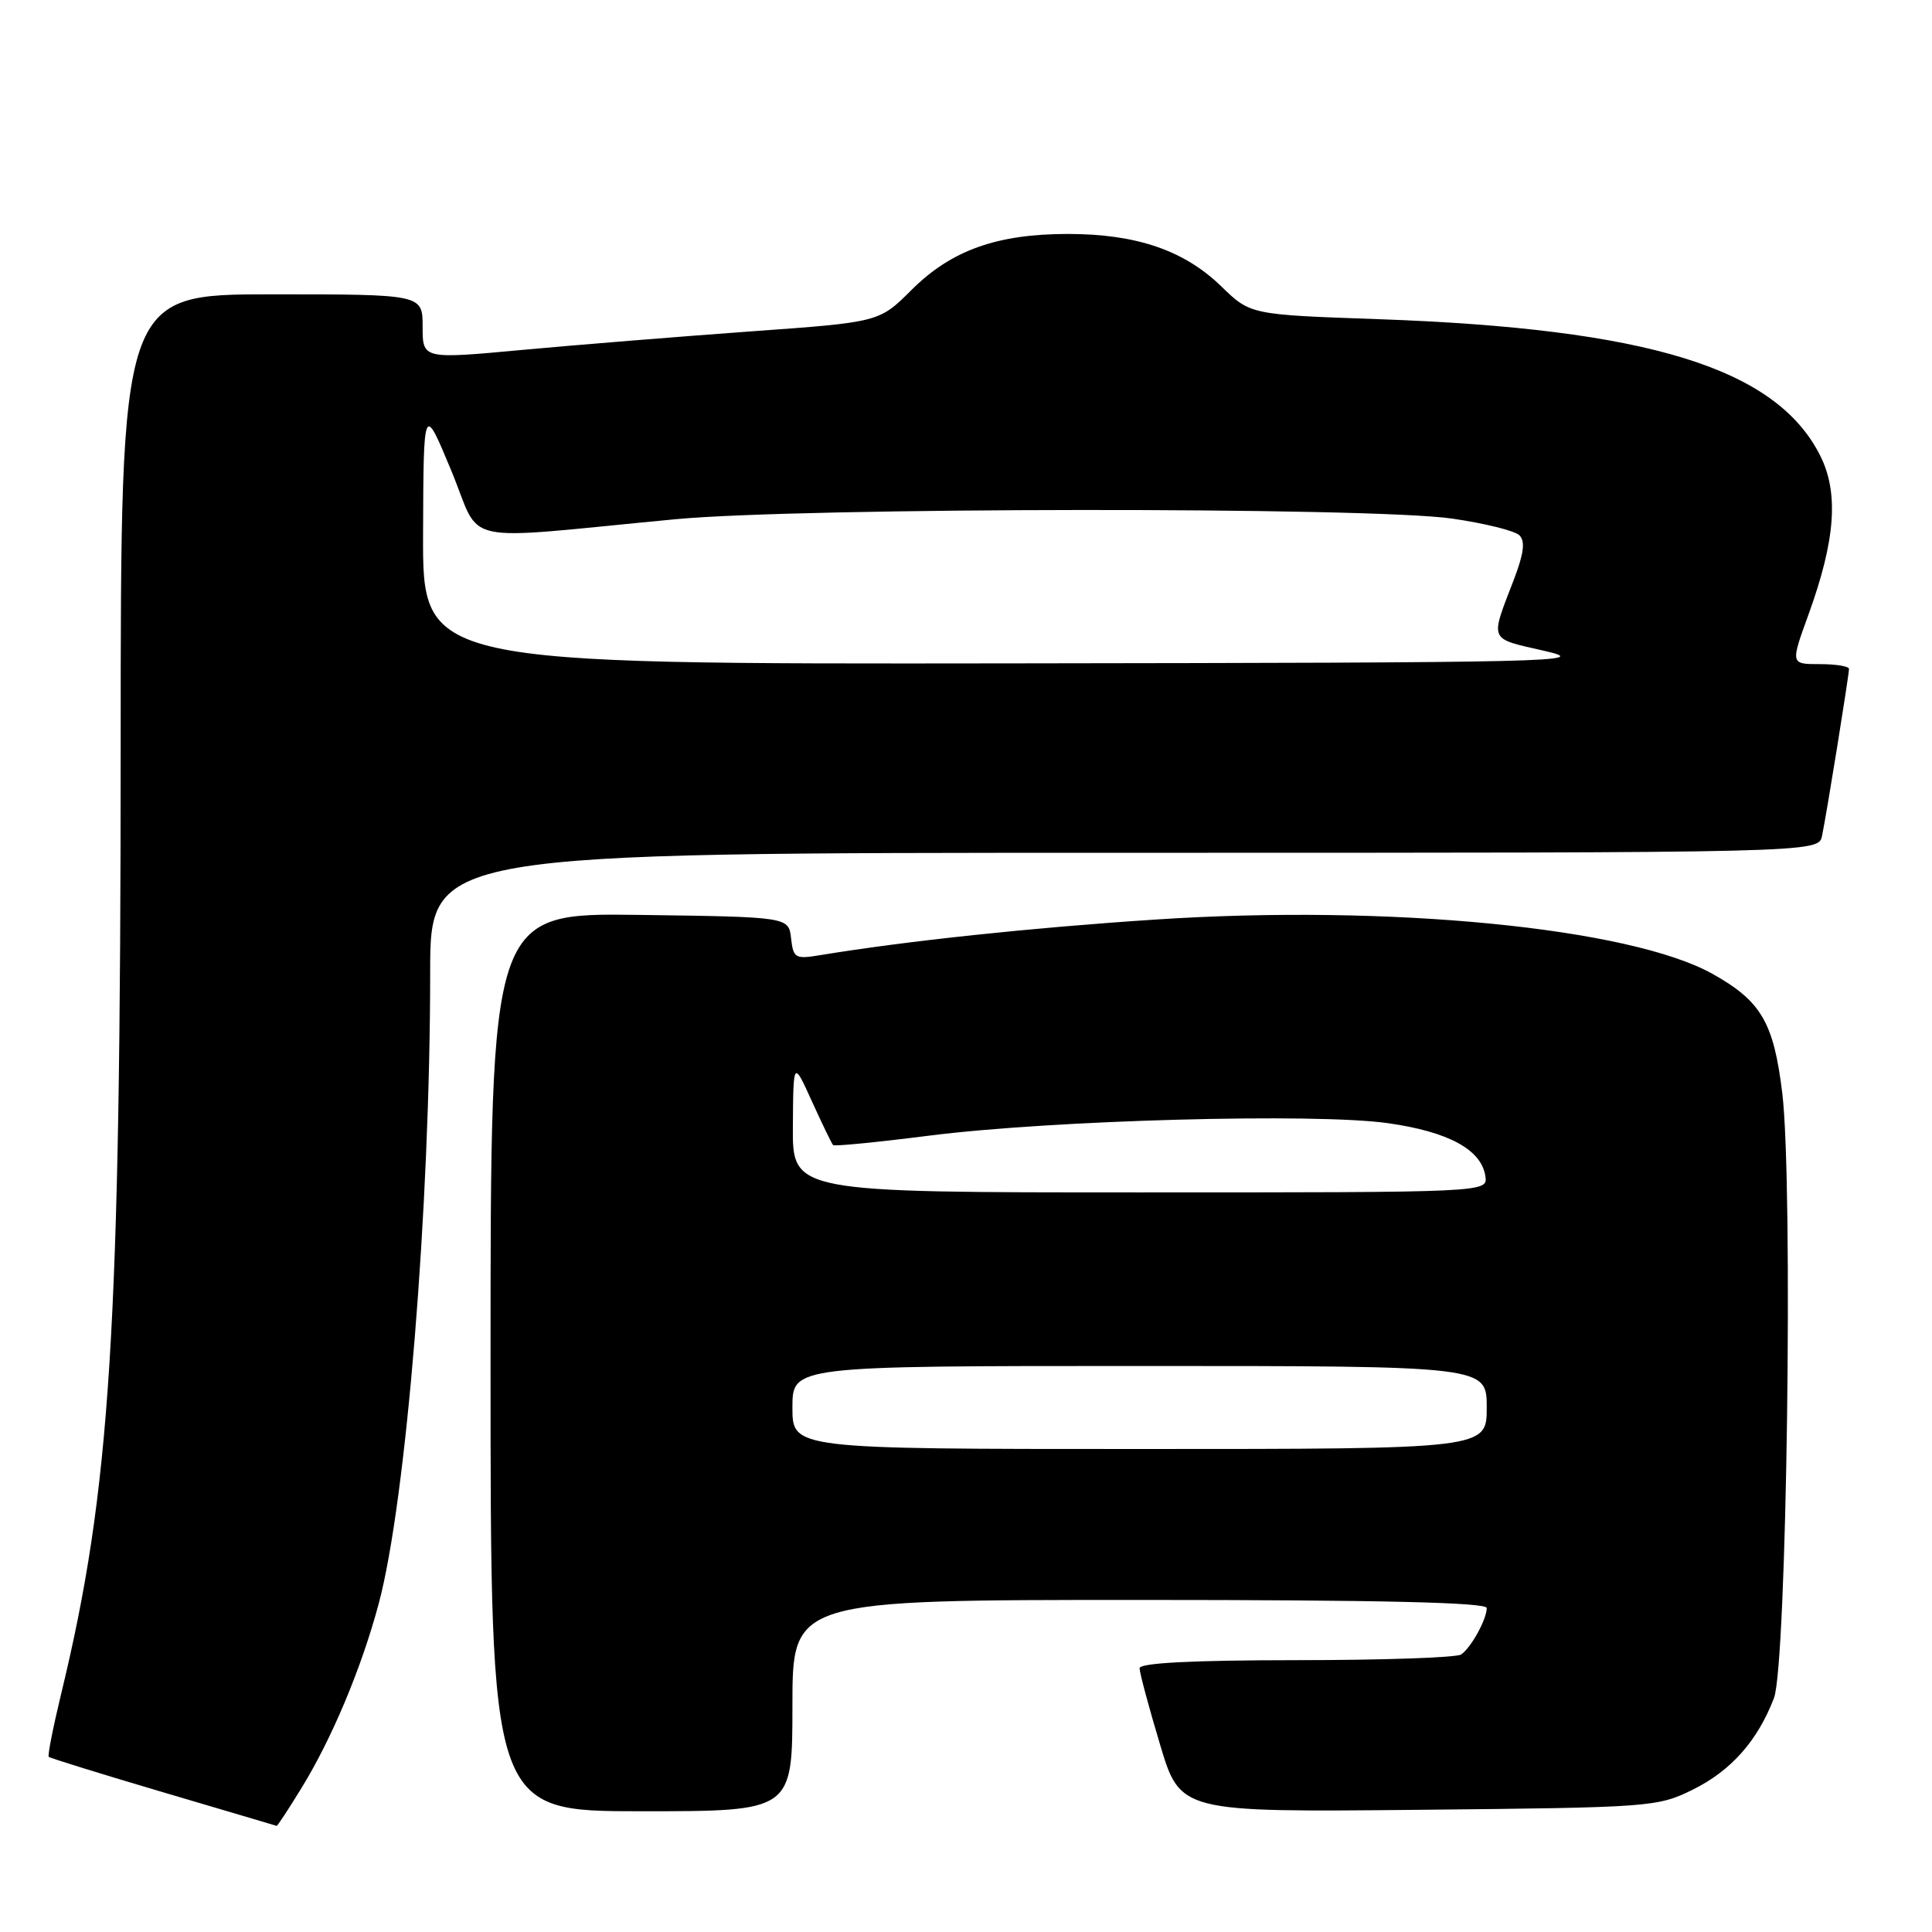 <?xml version="1.0" encoding="UTF-8" standalone="no"?>
<!DOCTYPE svg PUBLIC "-//W3C//DTD SVG 1.1//EN" "http://www.w3.org/Graphics/SVG/1.1/DTD/svg11.dtd" >
<svg xmlns="http://www.w3.org/2000/svg" xmlns:xlink="http://www.w3.org/1999/xlink" version="1.1" viewBox="0 0 256 256">
 <g >
 <path fill="currentColor"
d=" M 39.89 237.02 C 43.97 230.40 47.88 221.08 50.18 212.50 C 53.82 198.92 57.00 159.98 57.00 128.89 C 57.00 113.00 57.00 113.00 148.98 113.00 C 240.96 113.00 240.96 113.00 241.43 110.75 C 242.03 107.91 245.00 89.47 245.00 88.63 C 245.00 88.28 243.26 88.00 241.12 88.00 C 237.25 88.00 237.25 88.00 239.62 81.47 C 243.23 71.53 243.68 65.25 241.14 60.28 C 235.26 48.75 218.35 43.55 182.60 42.29 C 165.69 41.70 165.69 41.70 161.81 37.93 C 156.89 33.16 150.57 31.00 141.50 31.00 C 132.09 31.00 126.03 33.17 120.76 38.44 C 116.50 42.69 116.50 42.69 99.50 43.91 C 90.15 44.59 76.54 45.69 69.25 46.36 C 56.00 47.59 56.00 47.59 56.00 43.29 C 56.00 39.00 56.00 39.00 36.00 39.00 C 16.00 39.00 16.00 39.00 15.99 98.75 C 15.98 176.53 14.67 197.32 8.09 224.50 C 7.03 228.89 6.29 232.63 6.46 232.79 C 6.63 232.96 13.45 235.07 21.63 237.49 C 29.81 239.90 36.57 241.91 36.66 241.94 C 36.75 241.97 38.21 239.76 39.89 237.02 Z  M 105.00 226.00 C 105.00 212.00 105.00 212.00 151.00 212.00 C 182.89 212.00 197.00 212.33 197.00 213.07 C 197.00 214.57 194.91 218.36 193.60 219.23 C 193.00 219.64 183.16 219.98 171.75 219.98 C 157.90 219.99 151.00 220.35 151.00 221.05 C 151.00 221.63 152.21 226.16 153.70 231.12 C 156.39 240.12 156.39 240.12 187.95 239.81 C 218.74 239.51 219.62 239.44 224.28 237.15 C 229.37 234.64 232.89 230.67 235.06 225.00 C 236.76 220.58 237.62 156.97 236.16 144.84 C 235.02 135.47 233.37 132.65 226.91 129.04 C 215.97 122.93 184.07 119.81 153.19 121.84 C 136.68 122.92 120.15 124.68 108.82 126.54 C 105.36 127.12 105.13 126.99 104.82 124.33 C 104.50 121.50 104.50 121.50 84.75 121.23 C 65.00 120.96 65.00 120.96 65.00 180.48 C 65.00 240.00 65.00 240.00 85.00 240.00 C 105.00 240.00 105.00 240.00 105.00 226.00 Z  M 56.06 70.75 C 56.12 53.50 56.12 53.50 59.80 62.37 C 63.98 72.43 60.08 71.59 89.50 68.80 C 106.24 67.22 181.47 67.15 192.37 68.71 C 196.69 69.33 200.73 70.33 201.33 70.93 C 202.12 71.72 201.92 73.33 200.61 76.76 C 197.41 85.10 197.17 84.53 204.67 86.25 C 211.06 87.70 206.52 87.81 133.75 87.90 C 56.00 88.00 56.00 88.00 56.06 70.75 Z  M 105.00 186.50 C 105.00 181.00 105.00 181.00 151.00 181.00 C 197.00 181.00 197.00 181.00 197.00 186.50 C 197.00 192.00 197.00 192.00 151.00 192.00 C 105.00 192.00 105.00 192.00 105.00 186.50 Z  M 105.06 149.25 C 105.12 140.50 105.12 140.50 107.59 145.95 C 108.95 148.94 110.21 151.54 110.39 151.73 C 110.58 151.91 116.30 151.35 123.11 150.48 C 139.44 148.41 174.33 147.46 183.94 148.83 C 191.95 149.97 196.30 152.34 196.82 155.85 C 197.14 158.00 197.14 158.00 151.07 158.00 C 105.00 158.00 105.00 158.00 105.06 149.25 Z "/>
</g>
</svg>